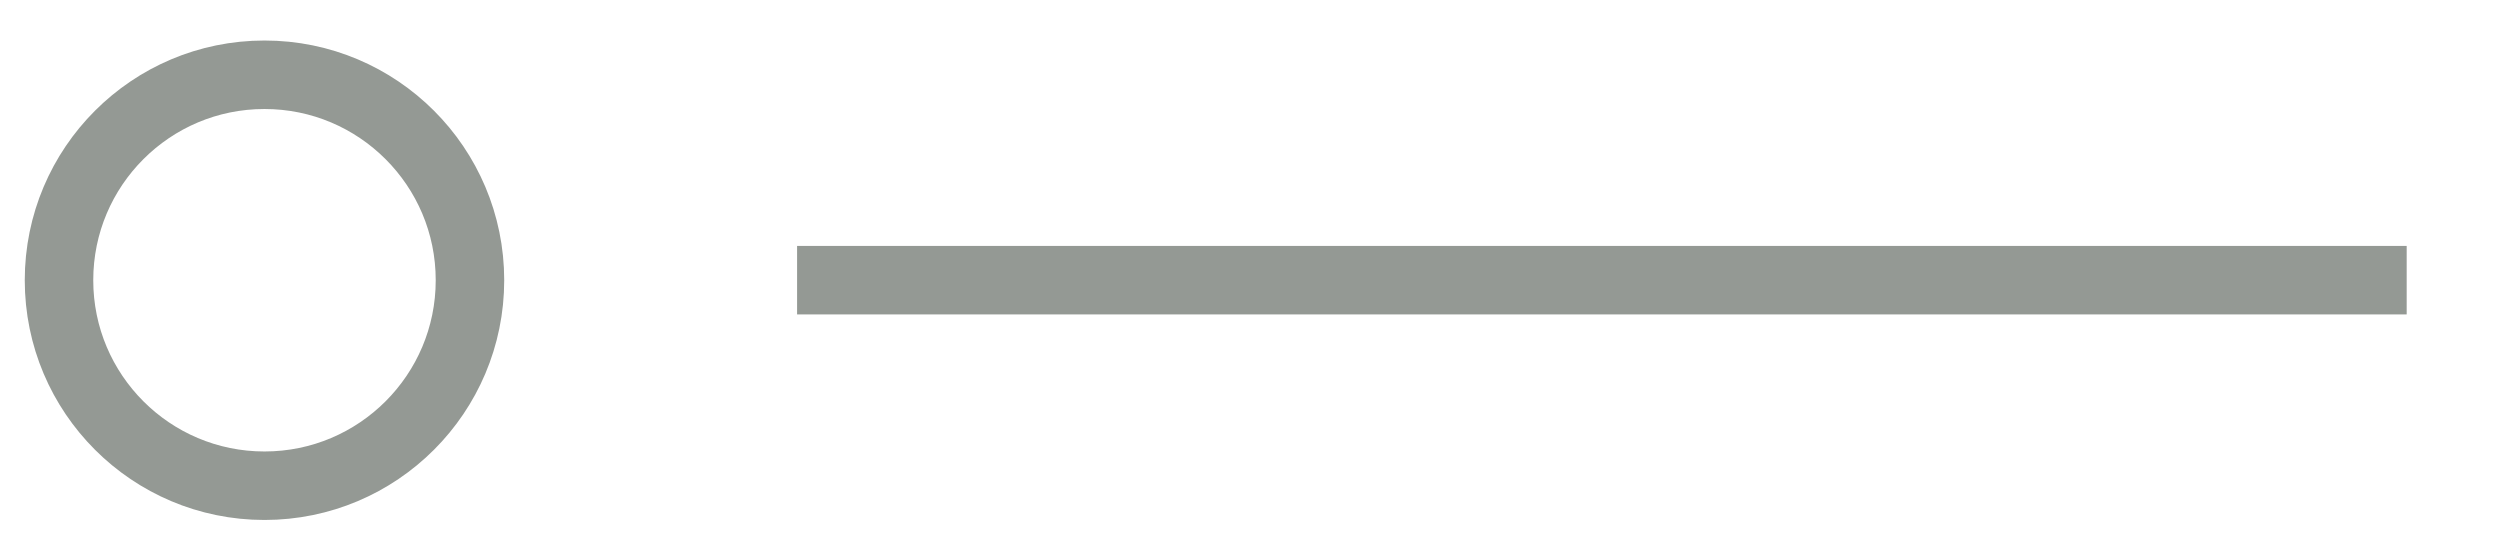 <?xml version="1.0" encoding="UTF-8" standalone="no"?>
<svg width="73px" height="16px" viewBox="0 0 73 16" version="1.1" xmlns="http://www.w3.org/2000/svg" xmlns:xlink="http://www.w3.org/1999/xlink" xmlns:sketch="http://www.bohemiancoding.com/sketch/ns">
    <!-- Generator: Sketch 3.3.3 (12072) - http://www.bohemiancoding.com/sketch -->
    <title>item_unchecked</title>
    <desc>Created with Sketch.</desc>
    <defs></defs>
    <g id="Page-1" stroke="none" stroke-width="1" fill="none" fill-rule="evenodd" sketch:type="MSPage">
        <g id="item_unchecked" sketch:type="MSArtboardGroup" stroke="#949994" stroke-width="2">
            <g id="HeroAnimation_unchecked" sketch:type="MSLayerGroup" transform="translate(1, 2)">
                <circle id="Oval" sketch:type="MSShapeGroup" cx="6.723" cy="6.183" r="6"></circle>
                <path d="M22.275,6.181 L69.275,6.181" id="Shape" sketch:type="MSShapeGroup"></path>
            </g>
        </g>
    </g>
</svg>